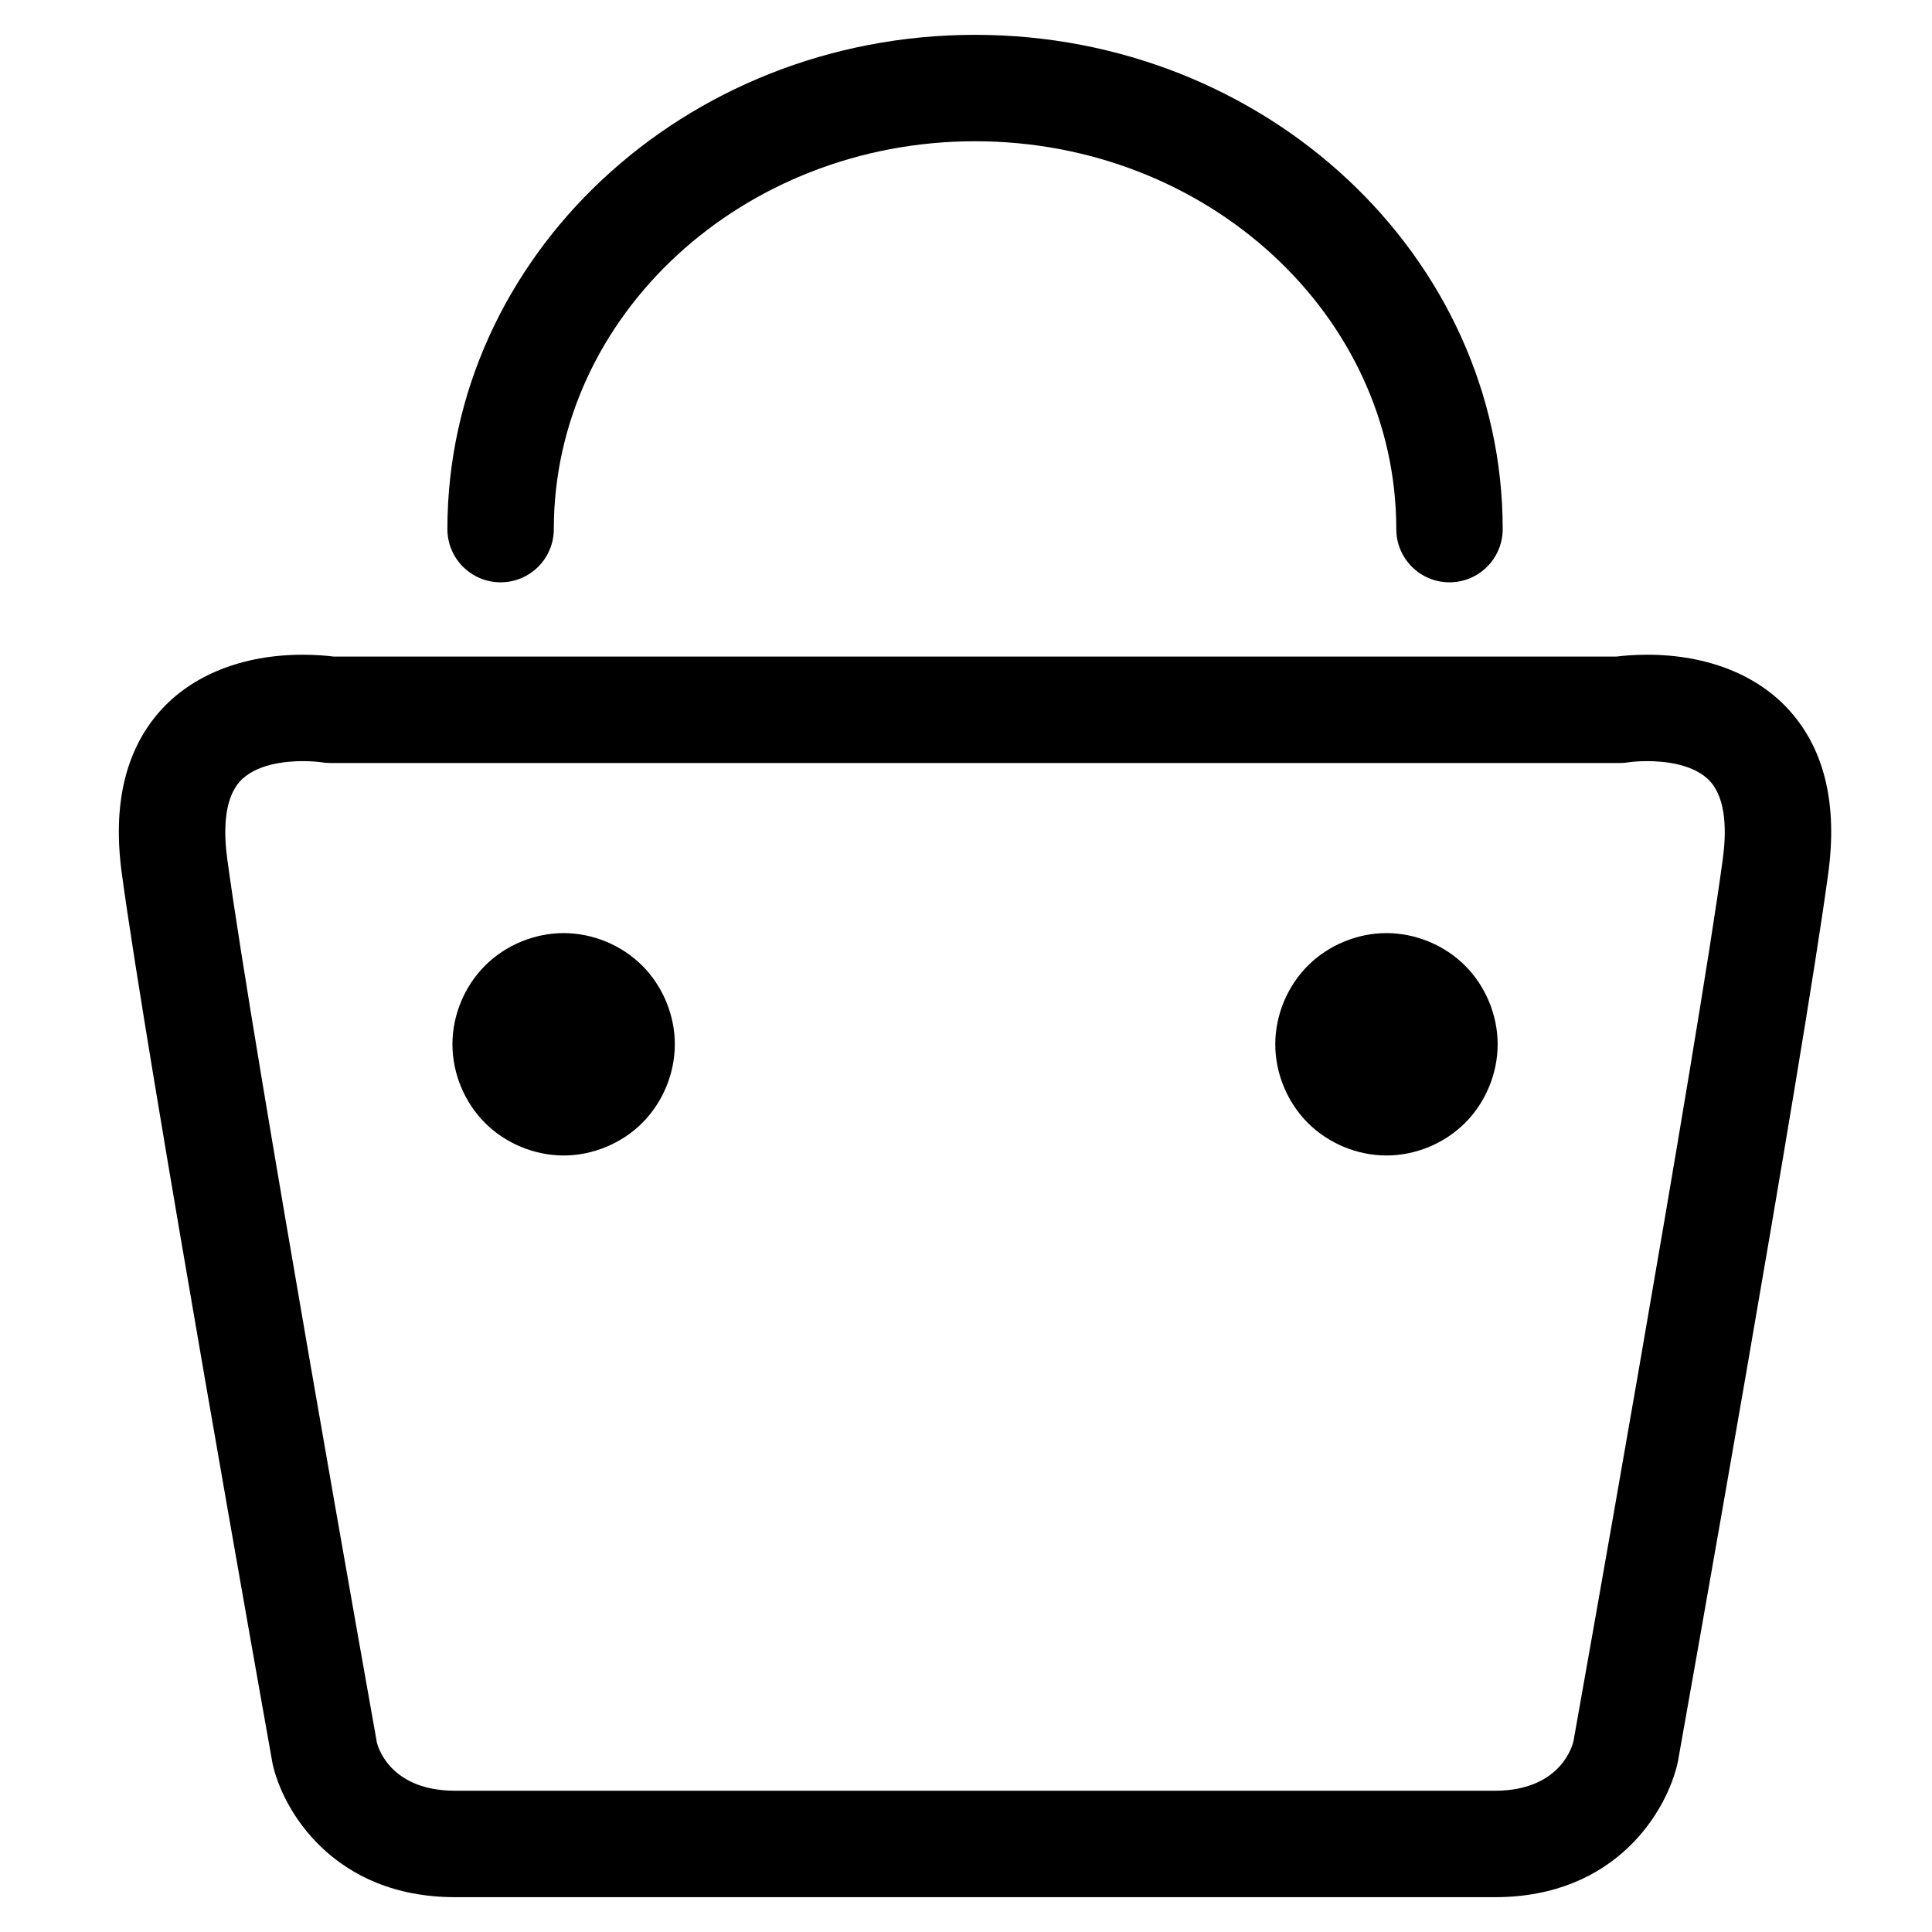 <?xml version="1.0" standalone="no"?><!DOCTYPE svg PUBLIC "-//W3C//DTD SVG 1.1//EN" "http://www.w3.org/Graphics/SVG/1.1/DTD/svg11.dtd"><svg t="1647765633899" class="icon" viewBox="0 0 1024 1024" version="1.1" xmlns="http://www.w3.org/2000/svg" p-id="3306" xmlns:xlink="http://www.w3.org/1999/xlink" width="200" height="200"><defs><style type="text/css"></style></defs><path d="M792.3 1005.542 241.285 1005.542c-64.691 0-91.628-46.418-96.86-70.968-2.862-16.092-66.703-373.908-79.923-472.09-4.818-35.876 1.9-64.517 19.912-85.13 17.132-19.553 44.15-30.336 76.093-30.336 7.383 0 13.251 0.579 16.445 0.988l679.685 0c3.19-0.415 9.062-0.988 16.44-0.988 31.949 0 58.967 10.783 76.068 30.346 18.043 20.603 24.735 49.244 19.917 85.12-13.194 98.171-77.036 456.003-79.734 471.188C883.932 959.119 856.996 1005.542 792.3 1005.542L792.3 1005.542M160.507 403.415c-8.95 0-25.201 1.449-33.623 11.069-8.535 9.754-8.238 27.397-6.472 40.489 13.03 96.978 78.71 465.075 79.375 468.777 1.316 4.879 9.062 25.38 41.503 25.38l551.014 0c35.702 0 41.457-25.211 41.672-26.281 0.502-2.801 66.181-370.898 79.181-467.876 1.772-13.092 2.068-30.735-6.441-40.489-8.433-9.626-24.678-11.069-33.628-11.069-5.371 0-9.17 0.507-9.912 0.625-1.459 0.23-3.092 0.369-4.552 0.369L174.966 404.408c-1.567 0-3.139-0.138-4.705-0.399C169.708 403.932 165.878 403.415 160.507 403.415L160.507 403.415M160.507 403.415 160.507 403.415zM239.8 553.498c0 15.432 6.354 30.761 17.265 41.672 10.906 10.911 26.245 17.26 41.672 17.26s30.761-6.349 41.672-17.26 17.26-26.24 17.26-41.672-6.349-30.761-17.26-41.672-26.245-17.26-41.672-17.26-30.766 6.349-41.677 17.26C246.159 522.742 239.8 538.071 239.8 553.498L239.8 553.498M239.8 553.498 239.8 553.498zM675.922 553.498c0 15.432 6.349 30.761 17.26 41.672s26.24 17.26 41.672 17.26 30.766-6.349 41.672-17.26c10.911-10.911 17.26-26.24 17.26-41.672s-6.349-30.761-17.26-41.672c-10.906-10.911-26.24-17.26-41.672-17.26s-30.761 6.349-41.672 17.26S675.922 538.071 675.922 553.498L675.922 553.498M675.922 553.498 675.922 553.498zM768.261 308.639c-15.59 0-28.201-12.631-28.201-28.206 0-113.347-100.168-205.568-223.273-205.568-123.11 0-223.252 92.221-223.252 205.568 0 15.575-12.616 28.206-28.201 28.206-15.59 0-28.206-12.631-28.206-28.206 0-144.456 125.45-261.97 279.66-261.97 154.204 0 279.675 117.514 279.675 261.97C796.462 296.008 783.852 308.639 768.261 308.639L768.261 308.639M768.261 308.639 768.261 308.639z" p-id="3307"></path></svg>